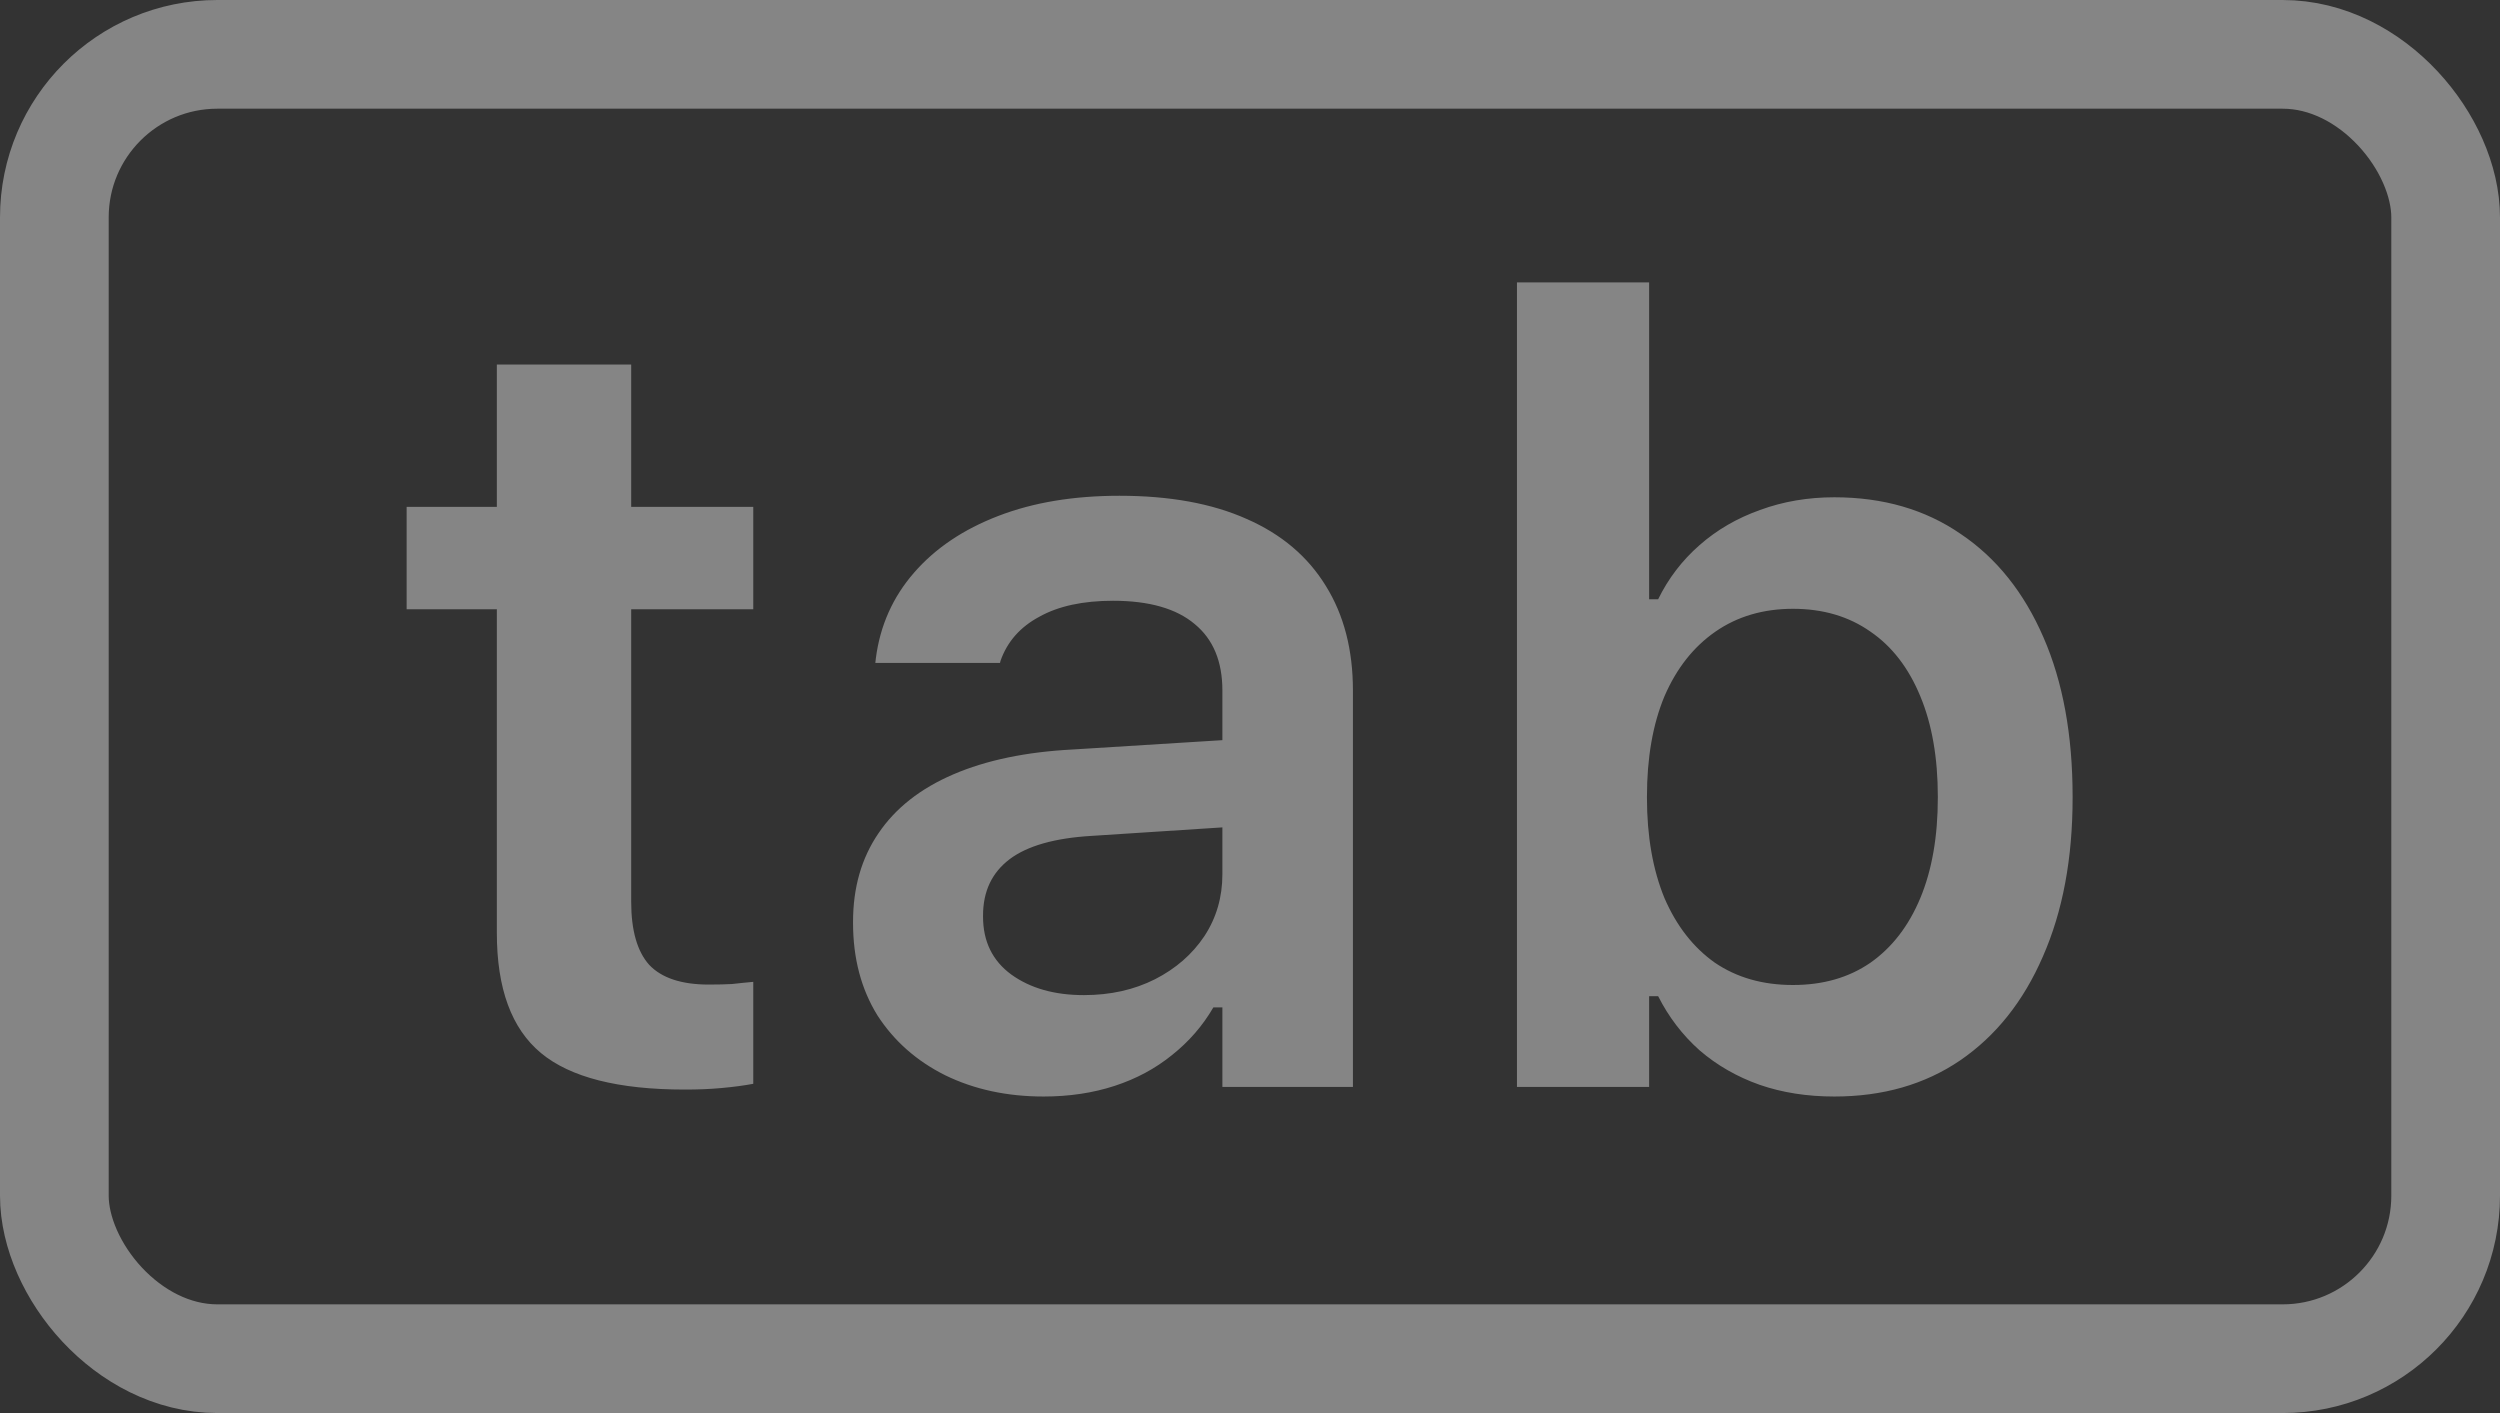 <svg width="23" height="13" viewBox="0 0 23 13" fill="none" xmlns="http://www.w3.org/2000/svg">
<rect x="0" y="0" width="23" height="13" fill="#333333" stroke="none"/>
<rect x="0.5" y="0.5" width="22" height="12" rx="1.5" stroke="white" stroke-opacity="0.4"/>
<path d="M6.3 10.024C5.688 10.024 5.247 9.912 4.977 9.688C4.706 9.463 4.571 9.095 4.571 8.584V5.605H3.741V4.663H4.571V3.354H5.807V4.663H6.93V5.605H5.807V8.296C5.807 8.56 5.862 8.753 5.973 8.877C6.087 8.997 6.269 9.058 6.52 9.058C6.607 9.058 6.679 9.056 6.734 9.053C6.793 9.046 6.858 9.04 6.93 9.033V9.971C6.845 9.987 6.747 10 6.637 10.01C6.529 10.02 6.417 10.024 6.3 10.024ZM9.601 10.088C9.265 10.088 8.964 10.023 8.697 9.893C8.434 9.762 8.225 9.578 8.072 9.341C7.923 9.1 7.848 8.817 7.848 8.491V8.481C7.848 8.166 7.926 7.894 8.082 7.666C8.238 7.435 8.468 7.254 8.771 7.124C9.073 6.994 9.441 6.917 9.874 6.895L11.847 6.772V7.573L10.045 7.69C9.703 7.71 9.451 7.782 9.288 7.905C9.125 8.029 9.044 8.201 9.044 8.423V8.433C9.044 8.66 9.13 8.838 9.303 8.965C9.479 9.092 9.701 9.155 9.972 9.155C10.216 9.155 10.434 9.106 10.626 9.009C10.818 8.911 10.969 8.779 11.08 8.613C11.191 8.444 11.246 8.254 11.246 8.042V6.353C11.246 6.086 11.162 5.882 10.992 5.742C10.823 5.599 10.572 5.527 10.24 5.527C9.964 5.527 9.737 5.576 9.562 5.674C9.386 5.768 9.267 5.903 9.205 6.079L9.2 6.099H8.053L8.058 6.055C8.097 5.755 8.214 5.493 8.409 5.269C8.604 5.044 8.863 4.87 9.186 4.746C9.508 4.622 9.879 4.561 10.299 4.561C10.761 4.561 11.152 4.632 11.471 4.775C11.79 4.915 12.032 5.12 12.198 5.391C12.364 5.658 12.447 5.978 12.447 6.353V10H11.246V9.268H11.163C11.065 9.437 10.938 9.583 10.782 9.707C10.629 9.831 10.454 9.925 10.255 9.99C10.056 10.055 9.838 10.088 9.601 10.088ZM16.876 10.088C16.625 10.088 16.396 10.052 16.188 9.98C15.979 9.906 15.795 9.8 15.636 9.663C15.479 9.523 15.352 9.357 15.255 9.165H15.172V10H13.956V2.598H15.172V5.513H15.255C15.349 5.321 15.476 5.155 15.636 5.015C15.795 4.875 15.981 4.767 16.192 4.692C16.404 4.614 16.632 4.575 16.876 4.575C17.325 4.575 17.713 4.688 18.038 4.912C18.367 5.133 18.621 5.451 18.8 5.864C18.979 6.274 19.068 6.763 19.068 7.329V7.339C19.068 7.899 18.977 8.385 18.795 8.799C18.616 9.212 18.362 9.531 18.033 9.756C17.708 9.977 17.322 10.088 16.876 10.088ZM16.495 9.062C16.772 9.062 17.009 8.994 17.208 8.857C17.407 8.717 17.56 8.519 17.667 8.262C17.774 8.005 17.828 7.697 17.828 7.339V7.329C17.828 6.971 17.774 6.663 17.667 6.406C17.56 6.146 17.407 5.947 17.208 5.811C17.009 5.671 16.772 5.601 16.495 5.601C16.222 5.601 15.984 5.671 15.782 5.811C15.58 5.951 15.424 6.149 15.313 6.406C15.206 6.663 15.152 6.971 15.152 7.329V7.339C15.152 7.694 15.206 8.001 15.313 8.262C15.424 8.519 15.579 8.717 15.777 8.857C15.979 8.994 16.218 9.062 16.495 9.062Z" fill="white" fill-opacity="0.4"/>
</svg>

